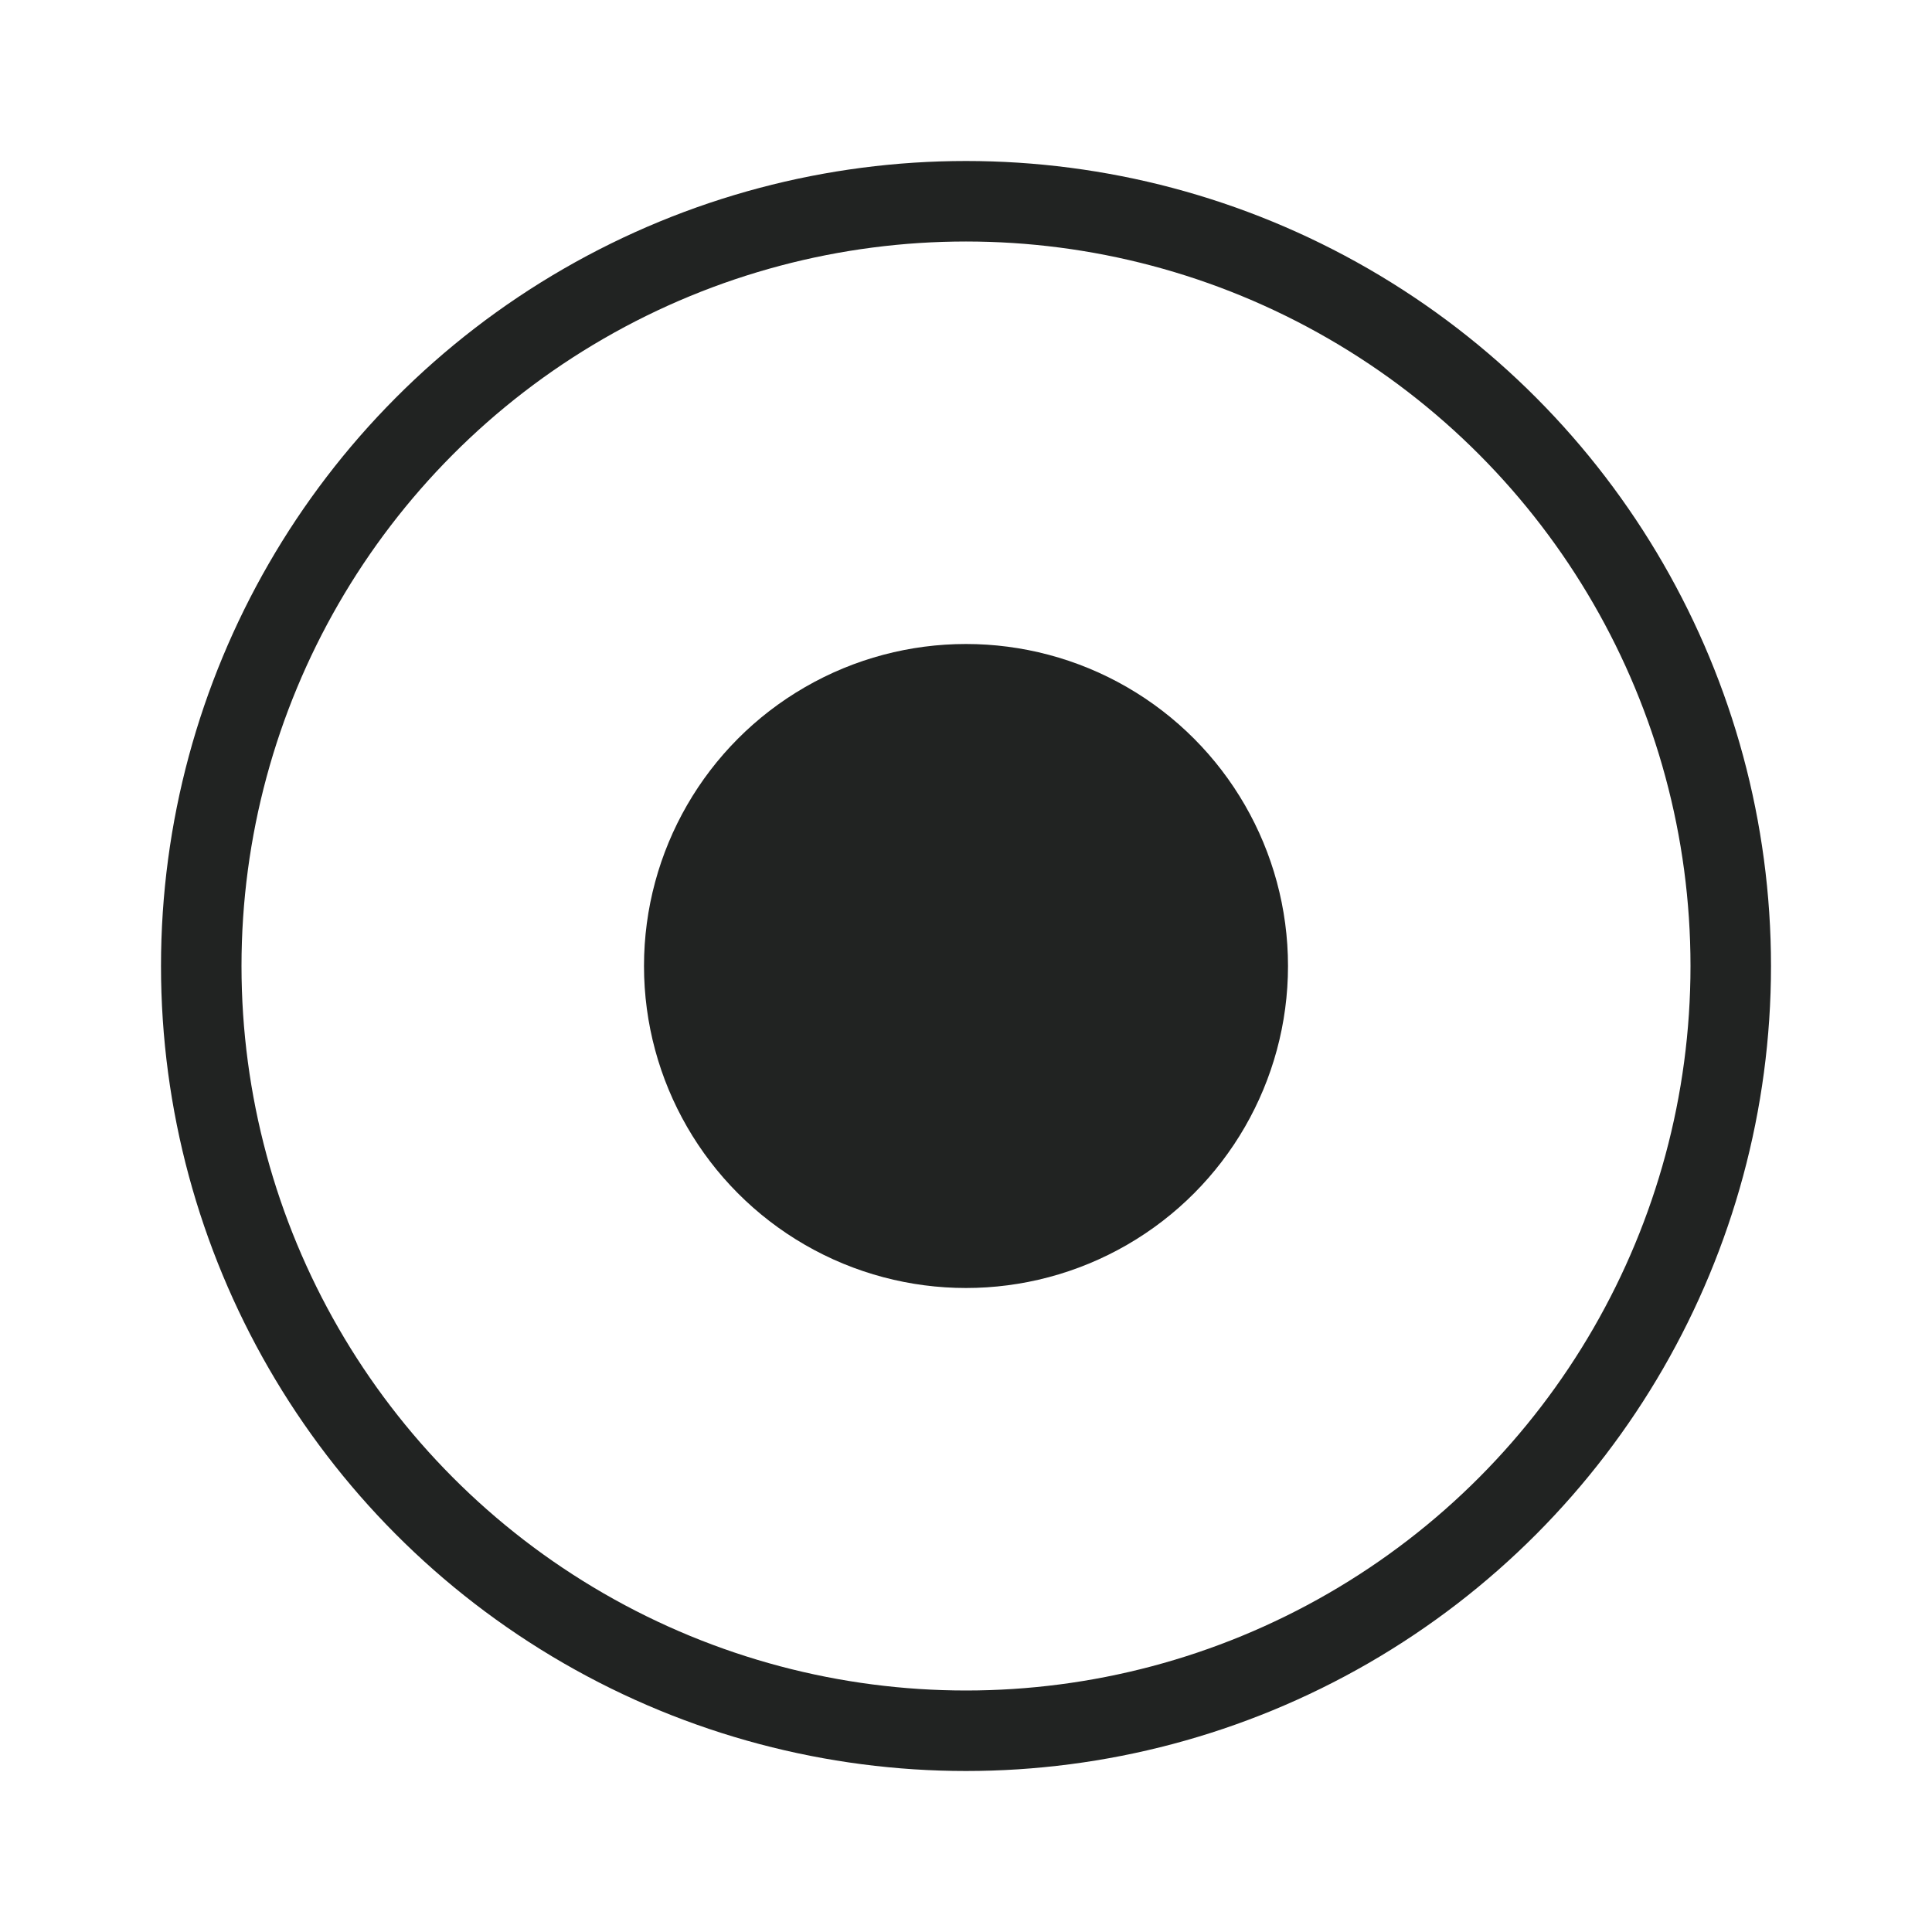 <svg width="24" height="24" viewBox="0 0 24 24" fill="none" xmlns="http://www.w3.org/2000/svg">
<circle cx="12" cy="12" r="9.5" stroke="#212322"/>
<circle cx="12" cy="12" r="4" fill="#212322"/>
</svg>
